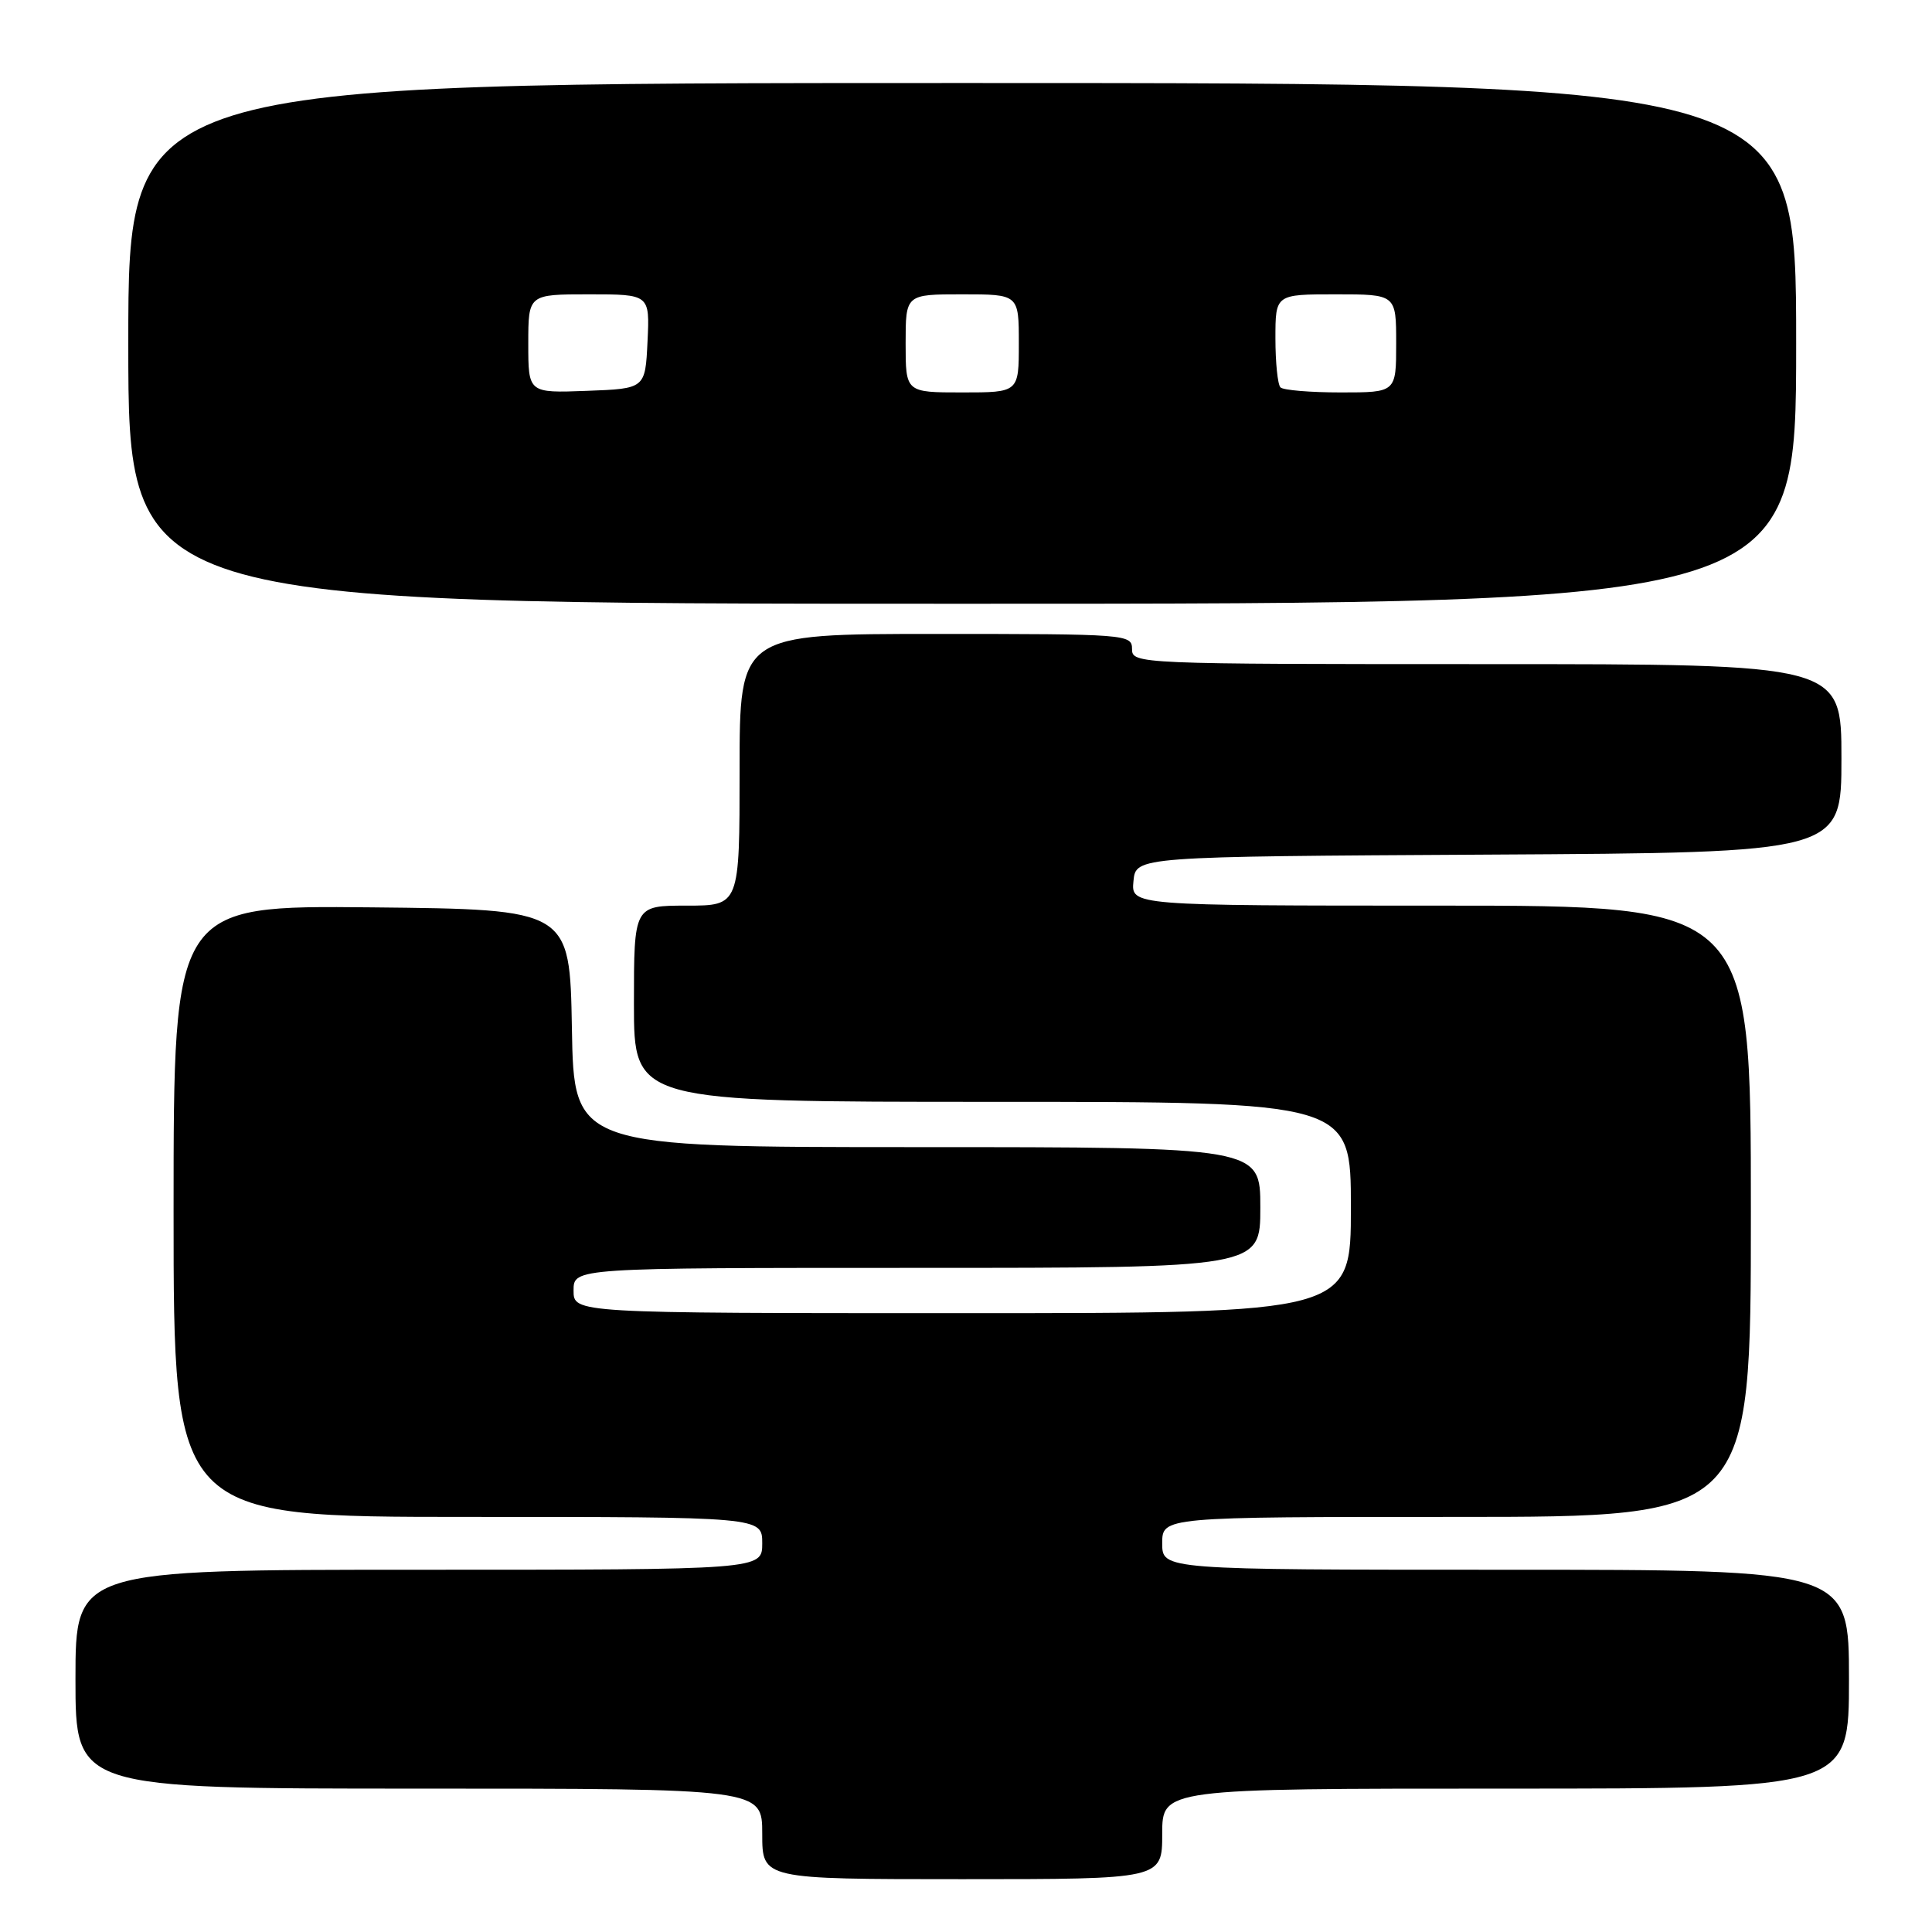 <?xml version="1.0" encoding="UTF-8" standalone="no"?>
<!DOCTYPE svg PUBLIC "-//W3C//DTD SVG 1.1//EN" "http://www.w3.org/Graphics/SVG/1.1/DTD/svg11.dtd" >
<svg xmlns="http://www.w3.org/2000/svg" xmlns:xlink="http://www.w3.org/1999/xlink" version="1.1" viewBox="0 0 256 256">
 <g >
 <path fill="currentColor"
d=" M 154.00 243.00 C 154.00 237.00 154.00 237.00 199.50 237.00 C 245.00 237.00 245.00 237.00 245.00 222.50 C 245.00 208.00 245.00 208.00 199.50 208.00 C 154.00 208.00 154.00 208.00 154.00 204.50 C 154.00 201.00 154.00 201.00 193.00 201.00 C 232.00 201.00 232.00 201.00 232.00 160.50 C 232.00 120.00 232.00 120.00 190.94 120.00 C 149.87 120.00 149.87 120.00 150.19 116.75 C 150.50 113.50 150.50 113.50 197.25 113.24 C 244.00 112.98 244.00 112.98 244.00 100.49 C 244.00 88.00 244.00 88.00 197.00 88.00 C 150.67 88.00 150.00 87.97 150.00 86.00 C 150.00 84.05 149.33 84.00 124.00 84.00 C 98.00 84.00 98.00 84.00 98.00 102.00 C 98.00 120.00 98.00 120.00 91.00 120.00 C 84.00 120.00 84.00 120.00 84.00 133.00 C 84.00 146.00 84.00 146.00 131.50 146.00 C 179.00 146.00 179.00 146.00 179.00 160.00 C 179.00 174.00 179.00 174.00 127.50 174.00 C 76.00 174.00 76.00 174.00 76.00 171.00 C 76.00 168.00 76.00 168.00 121.50 168.00 C 167.00 168.00 167.00 168.00 167.00 160.00 C 167.00 152.00 167.00 152.00 121.53 152.00 C 76.05 152.00 76.05 152.00 75.78 136.25 C 75.50 120.50 75.50 120.50 49.25 120.23 C 23.00 119.97 23.00 119.97 23.00 160.48 C 23.00 201.00 23.00 201.00 62.00 201.00 C 101.00 201.00 101.00 201.00 101.00 204.50 C 101.00 208.00 101.00 208.00 55.50 208.00 C 10.00 208.00 10.00 208.00 10.00 222.50 C 10.00 237.00 10.00 237.00 55.50 237.00 C 101.00 237.00 101.00 237.00 101.00 243.00 C 101.00 249.00 101.00 249.00 127.50 249.00 C 154.00 249.00 154.00 249.00 154.00 243.00 Z  M 238.00 45.50 C 238.00 11.00 238.00 11.00 127.50 11.00 C 17.00 11.00 17.00 11.00 17.00 45.50 C 17.00 80.00 17.00 80.00 127.50 80.00 C 238.00 80.00 238.00 80.00 238.00 45.50 Z  M 70.00 45.54 C 70.00 39.00 70.00 39.00 78.05 39.00 C 86.10 39.00 86.10 39.00 85.80 45.25 C 85.50 51.50 85.50 51.50 77.75 51.79 C 70.00 52.08 70.00 52.08 70.00 45.54 Z  M 120.00 45.50 C 120.00 39.00 120.00 39.00 127.50 39.00 C 135.00 39.00 135.00 39.00 135.00 45.50 C 135.00 52.00 135.00 52.00 127.50 52.00 C 120.00 52.00 120.00 52.00 120.00 45.50 Z  M 169.67 51.33 C 169.30 50.97 169.00 48.04 169.00 44.83 C 169.00 39.00 169.00 39.00 177.00 39.00 C 185.00 39.00 185.00 39.00 185.00 45.50 C 185.00 52.00 185.00 52.00 177.67 52.00 C 173.63 52.00 170.03 51.70 169.67 51.33 Z "/>
</g>
</svg>